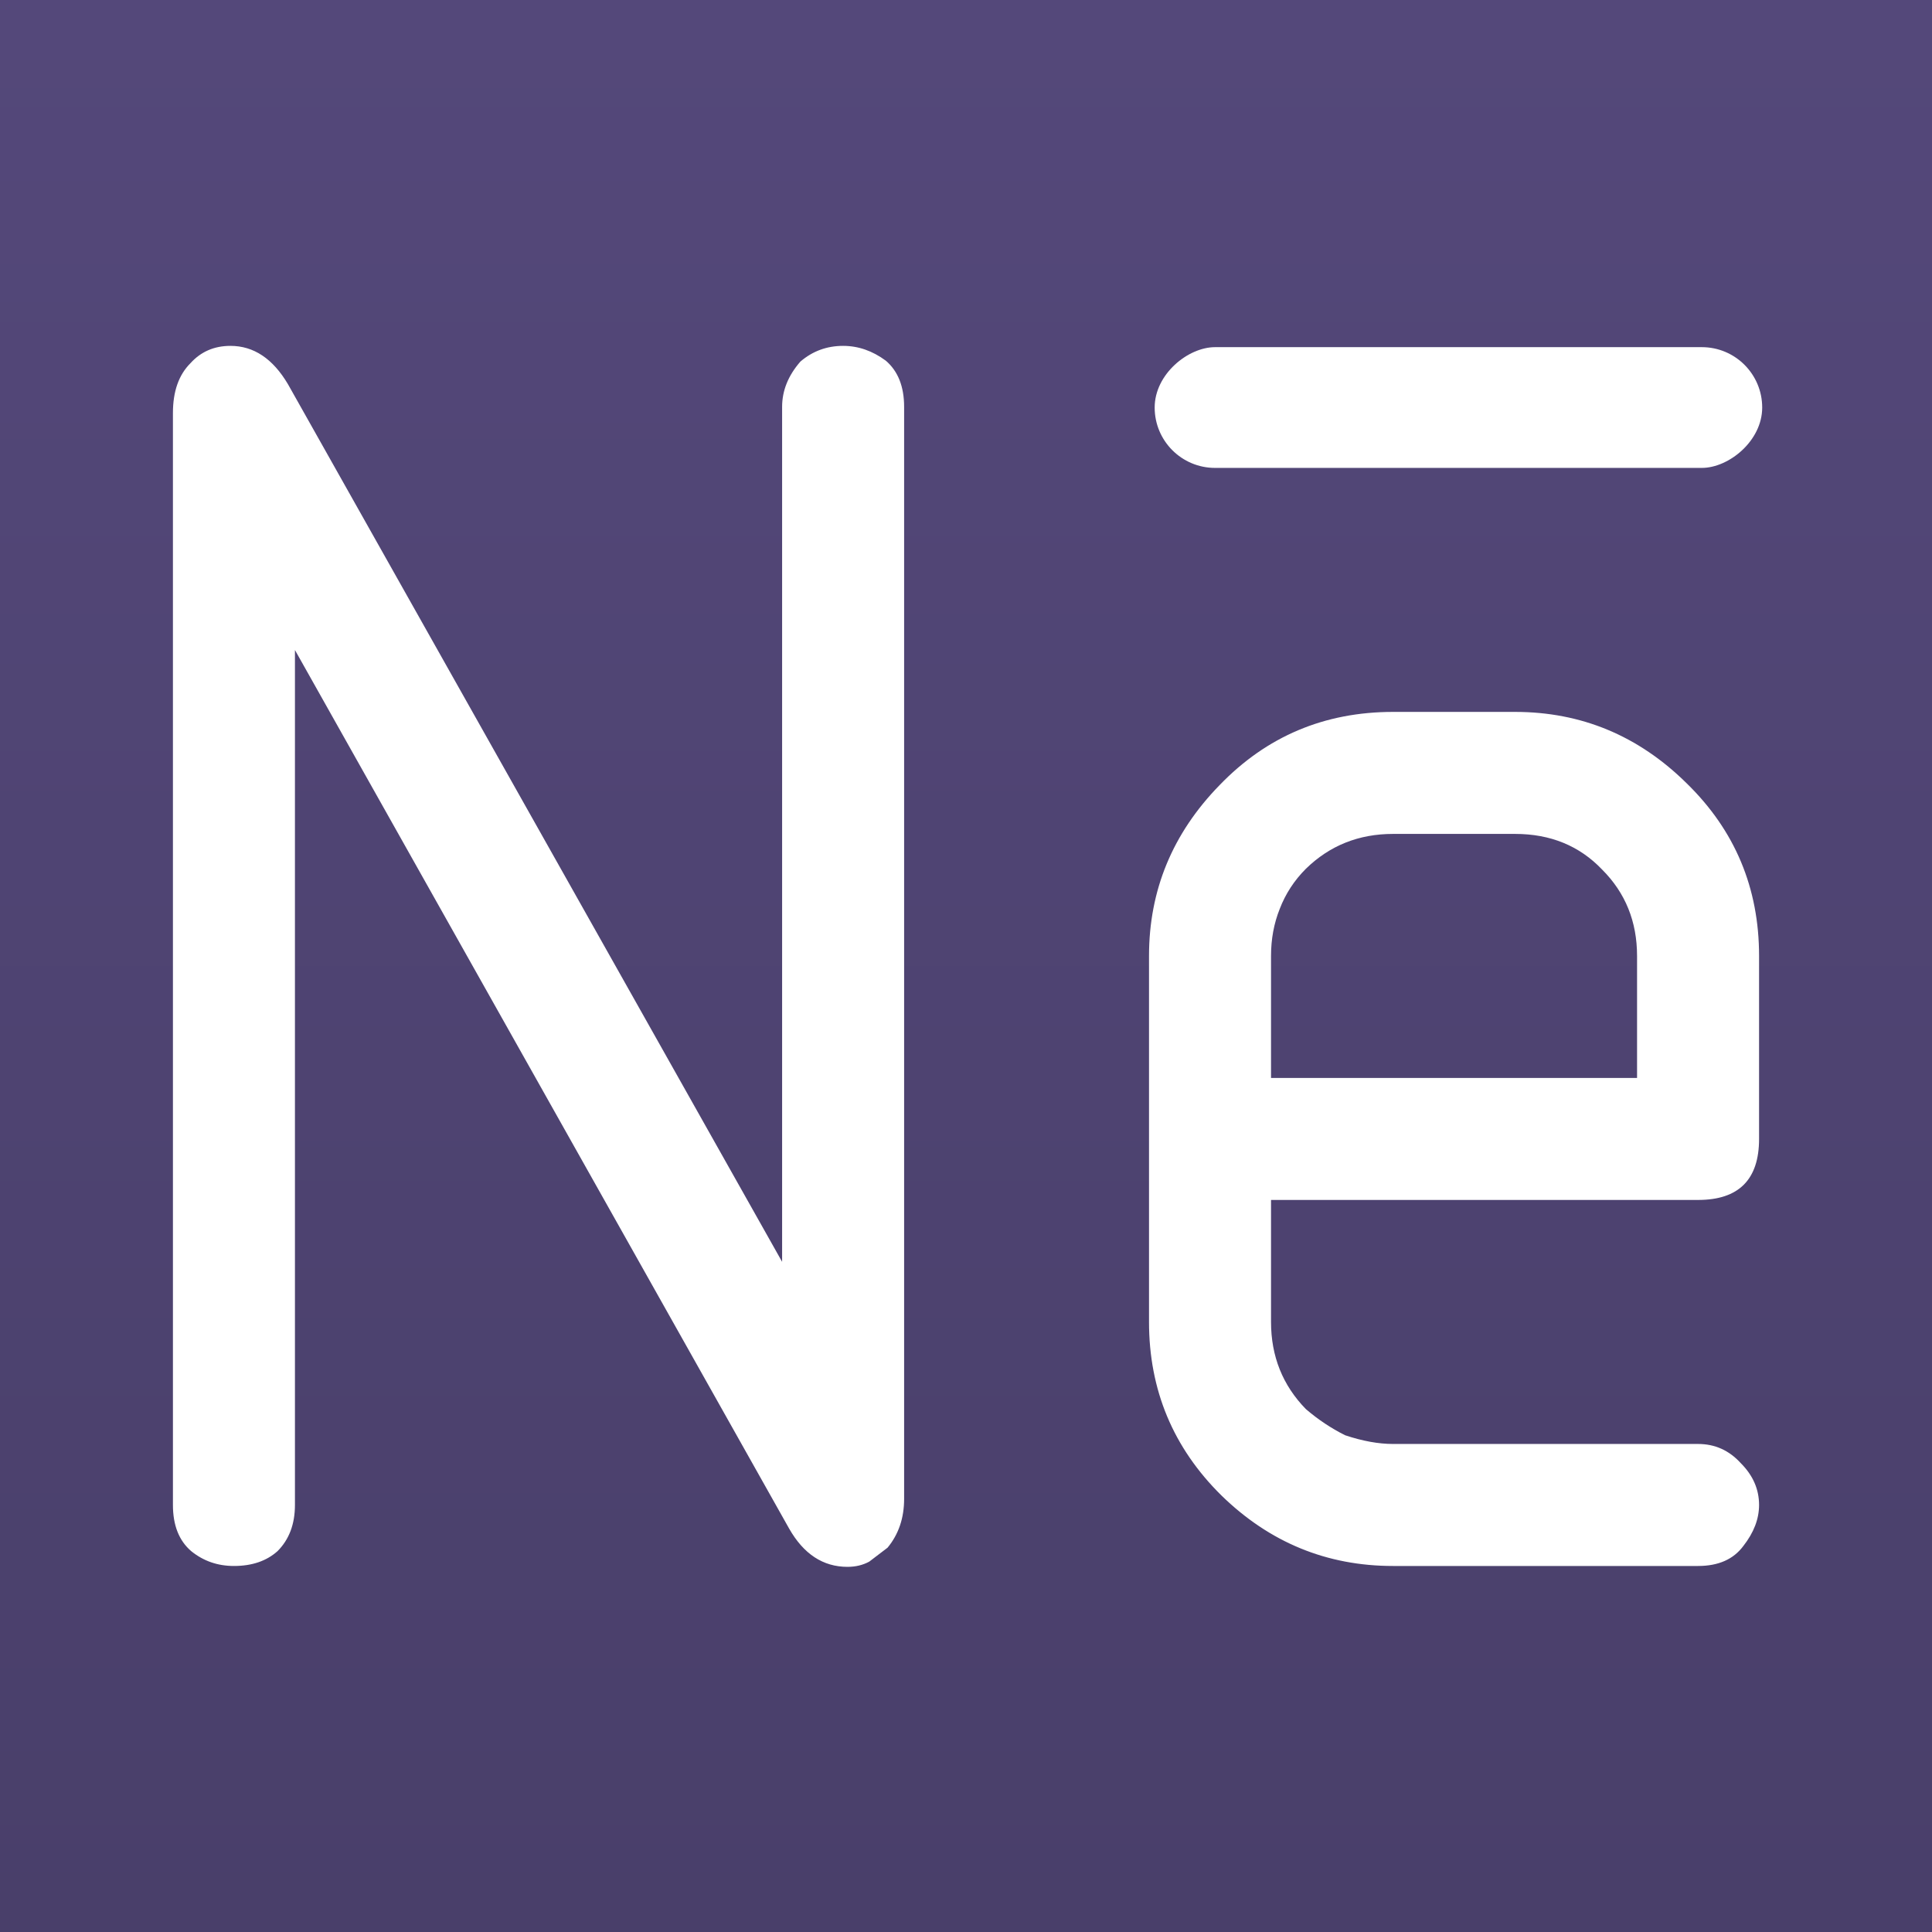 <svg width="512" height="512" viewBox="0 0 512 512" fill="none" xmlns="http://www.w3.org/2000/svg">
<rect x="0" y="0" width="512" height="512" fill="#808080" stroke="none"/>
<rect width="512" height="512" fill="url(#paint0_linear_903_585)"/>
<path d="M239.602 397.216C239.602 402.297 238.139 406.609 235.214 410.15L230.364 413.845C228.67 414.769 226.745 415.231 224.59 415.231C218.123 415.231 212.965 411.844 209.116 405.069L78.163 172.264V398.833C78.163 403.914 76.623 407.994 73.544 411.074C70.618 413.691 66.769 415 61.996 415C57.685 415 53.913 413.691 50.679 411.074C47.446 408.302 45.829 404.222 45.829 398.833V109.444C45.829 103.747 47.369 99.359 50.448 96.279C53.22 93.2 56.761 91.66 61.072 91.66C67.231 91.66 72.312 95.047 76.315 101.822L207.268 334.396V107.827C207.268 103.516 208.885 99.513 212.118 95.817C215.352 93.046 219.124 91.66 223.435 91.66C227.438 91.66 231.211 92.969 234.752 95.586C237.985 98.358 239.602 102.438 239.602 107.827V397.216ZM336.835 285.664H433.837V253.33C433.837 244.246 430.757 236.624 424.599 230.465C418.594 224.153 410.895 220.996 401.503 220.996H369.169C360.085 220.996 352.386 224.076 346.073 230.234C342.994 233.314 340.684 236.855 339.145 240.858C337.605 244.708 336.835 248.865 336.835 253.33V285.664ZM336.835 317.998V350.332C336.835 359.416 339.914 367.115 346.073 373.428C349.307 376.199 352.771 378.509 356.466 380.356C361.085 381.896 365.32 382.666 369.169 382.666H450.004C454.469 382.666 458.241 384.36 461.321 387.747C464.554 390.98 466.171 394.676 466.171 398.833C466.171 402.528 464.785 406.147 462.014 409.688C459.396 413.229 455.393 415 450.004 415H369.169C351.616 415 336.45 408.764 323.67 396.292C310.891 383.667 304.501 368.347 304.501 350.332V253.33C304.501 235.931 310.737 220.842 323.208 208.062C335.68 195.129 351 188.662 369.169 188.662H401.503C419.056 188.662 434.222 194.975 447.001 207.601C459.781 220.072 466.171 235.315 466.171 253.33V301.831C466.171 312.609 460.782 317.998 450.004 317.998H336.835Z" fill="white"/>
<rect x="306" y="124" width="32" height="161" rx="16" transform="rotate(-90 306 124)" fill="white"/>
<defs>
<linearGradient id="paint0_linear_903_585" x1="256" y1="0" x2="256" y2="512" gradientUnits="userSpaceOnUse">
<stop stop-color="#54487A"/>
<stop offset="1" stop-color="#493F6A"/>
</linearGradient>
</defs>
</svg>
